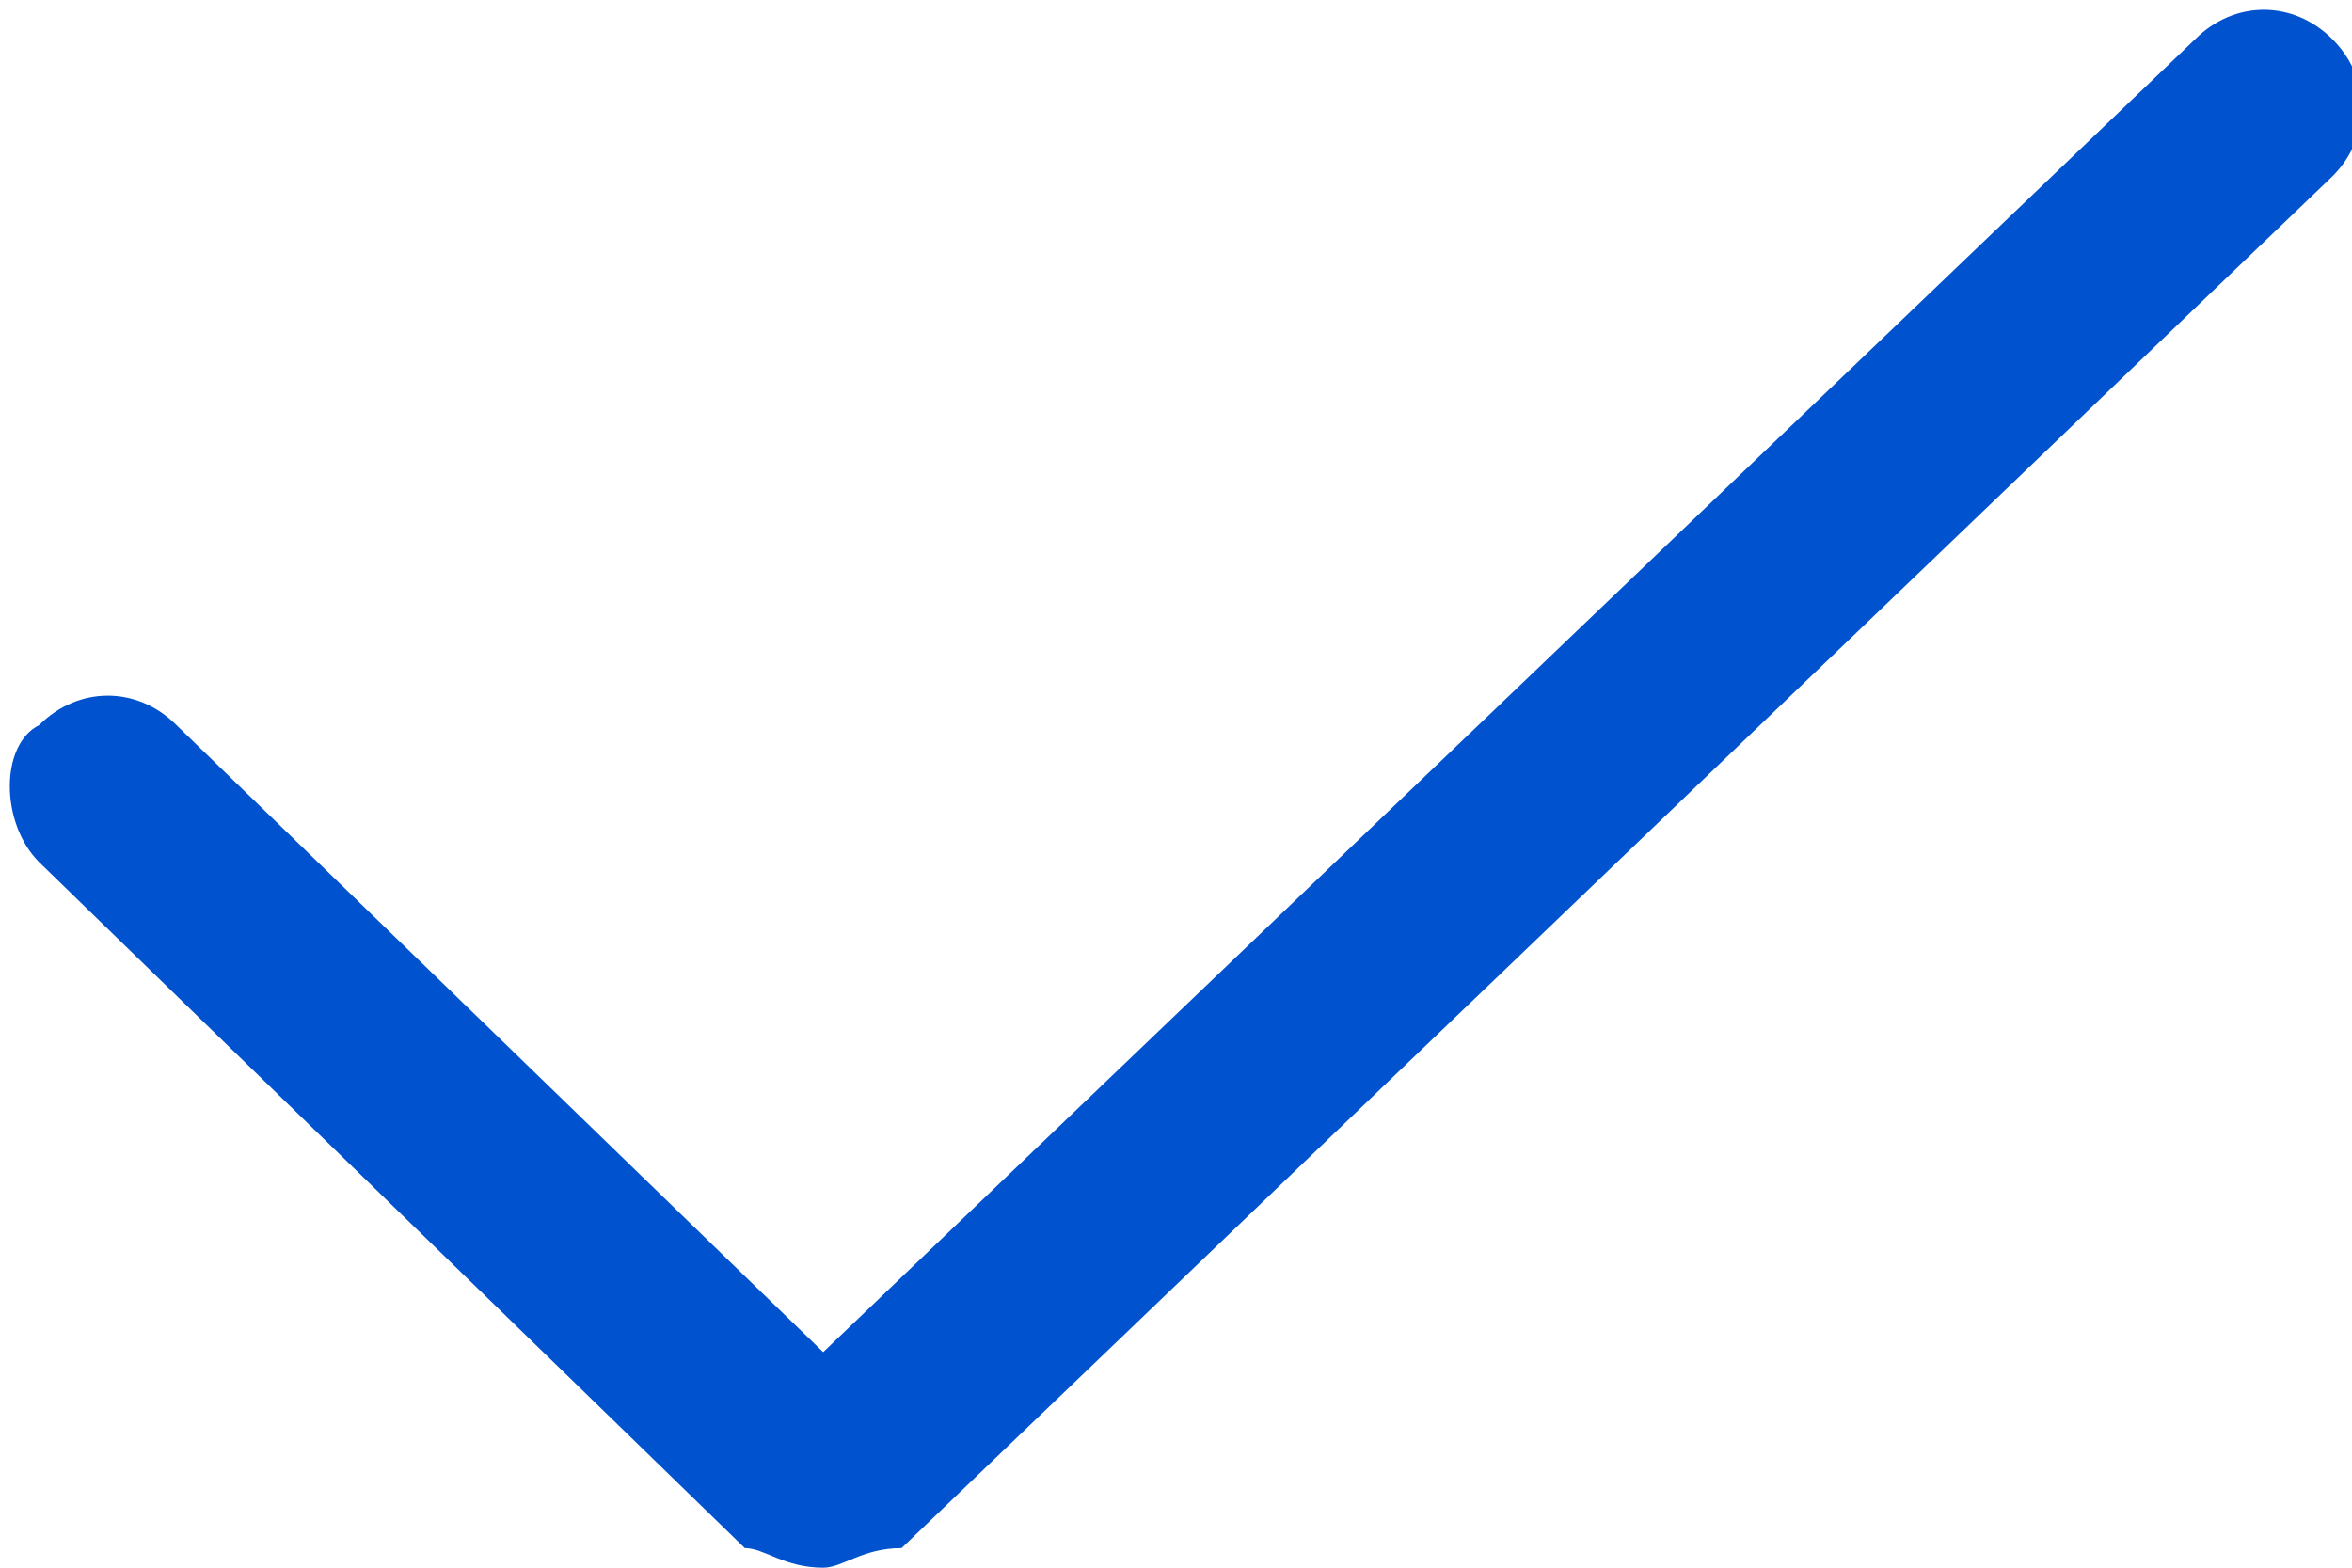 <?xml version="1.0" encoding="utf-8"?>
<!-- Generator: Adobe Illustrator 26.3.1, SVG Export Plug-In . SVG Version: 6.00 Build 0)  -->
<svg version="1.1" id="Layer_1" xmlns="http://www.w3.org/2000/svg" xmlns:xlink="http://www.w3.org/1999/xlink" x="0px" y="0px"
	 viewBox="0 0 12 8" style="enable-background:new 0 0 12 8;" xml:space="preserve">
<style type="text/css">
	.st0{fill:#0052CE;}
</style>
<path class="st0" d="M4.2,8C4,8,3.9,7.9,3.8,7.9L0.2,4.4C0,4.2,0,3.8,0.2,3.7c0.2-0.2,0.5-0.2,0.7,0c0,0,0,0,0,0l3.3,3.2l7-6.7
	c0.2-0.2,0.5-0.2,0.7,0c0.2,0.2,0.2,0.5,0,0.7l-7.3,7C4.4,7.9,4.3,8,4.2,8z"/>
</svg>
